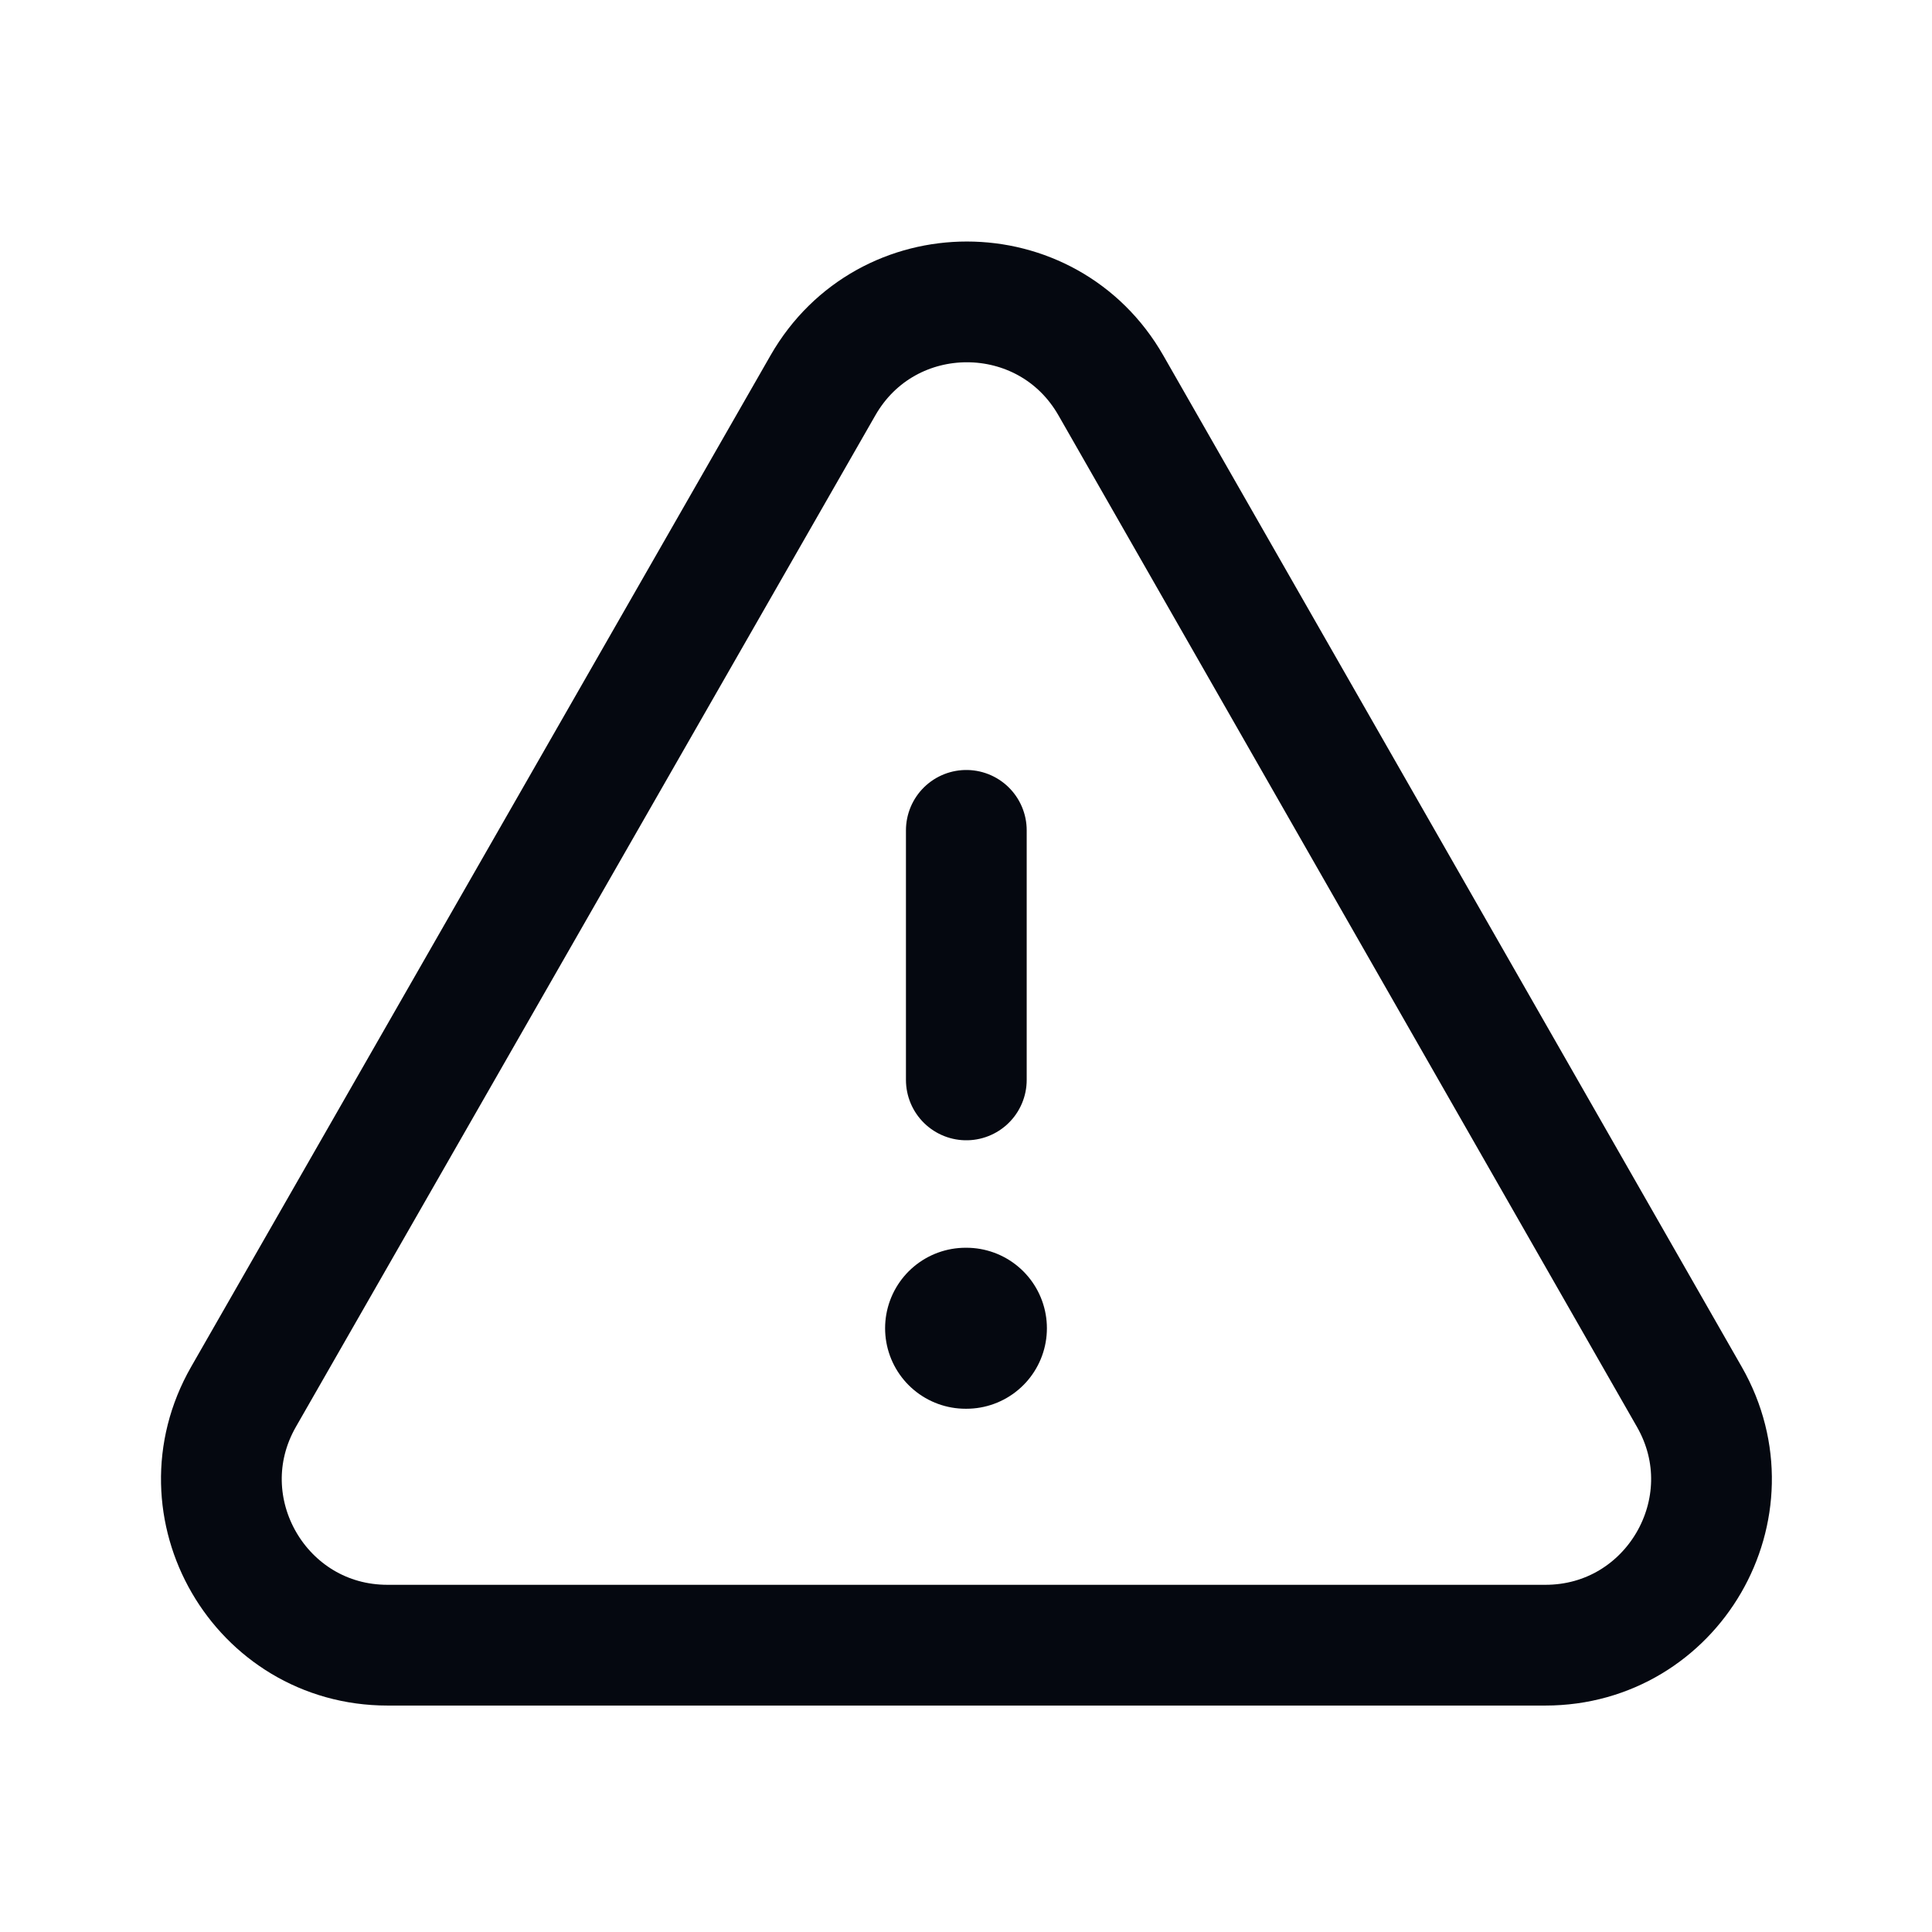 <svg width="24" height="24" viewBox="0 0 24 24" fill="none" xmlns="http://www.w3.org/2000/svg">
<path fill-rule="evenodd" clip-rule="evenodd" d="M4.814 20.437H19.197C20.779 20.437 21.772 18.727 20.986 17.353L13.8 4.788C13.009 3.405 11.015 3.404 10.223 4.787L3.025 17.352C2.239 18.726 3.231 20.437 4.814 20.437Z" stroke="#050810" stroke-width="1.5" stroke-linecap="round" stroke-linejoin="round"/>
<path d="M12.004 13.415V10.315" stroke="#050810" stroke-width="1.5" stroke-linecap="round" stroke-linejoin="round"/>
<path d="M11.995 16.5H12.005" stroke="#050810" stroke-width="2" stroke-linecap="round" stroke-linejoin="round"/>
</svg>


